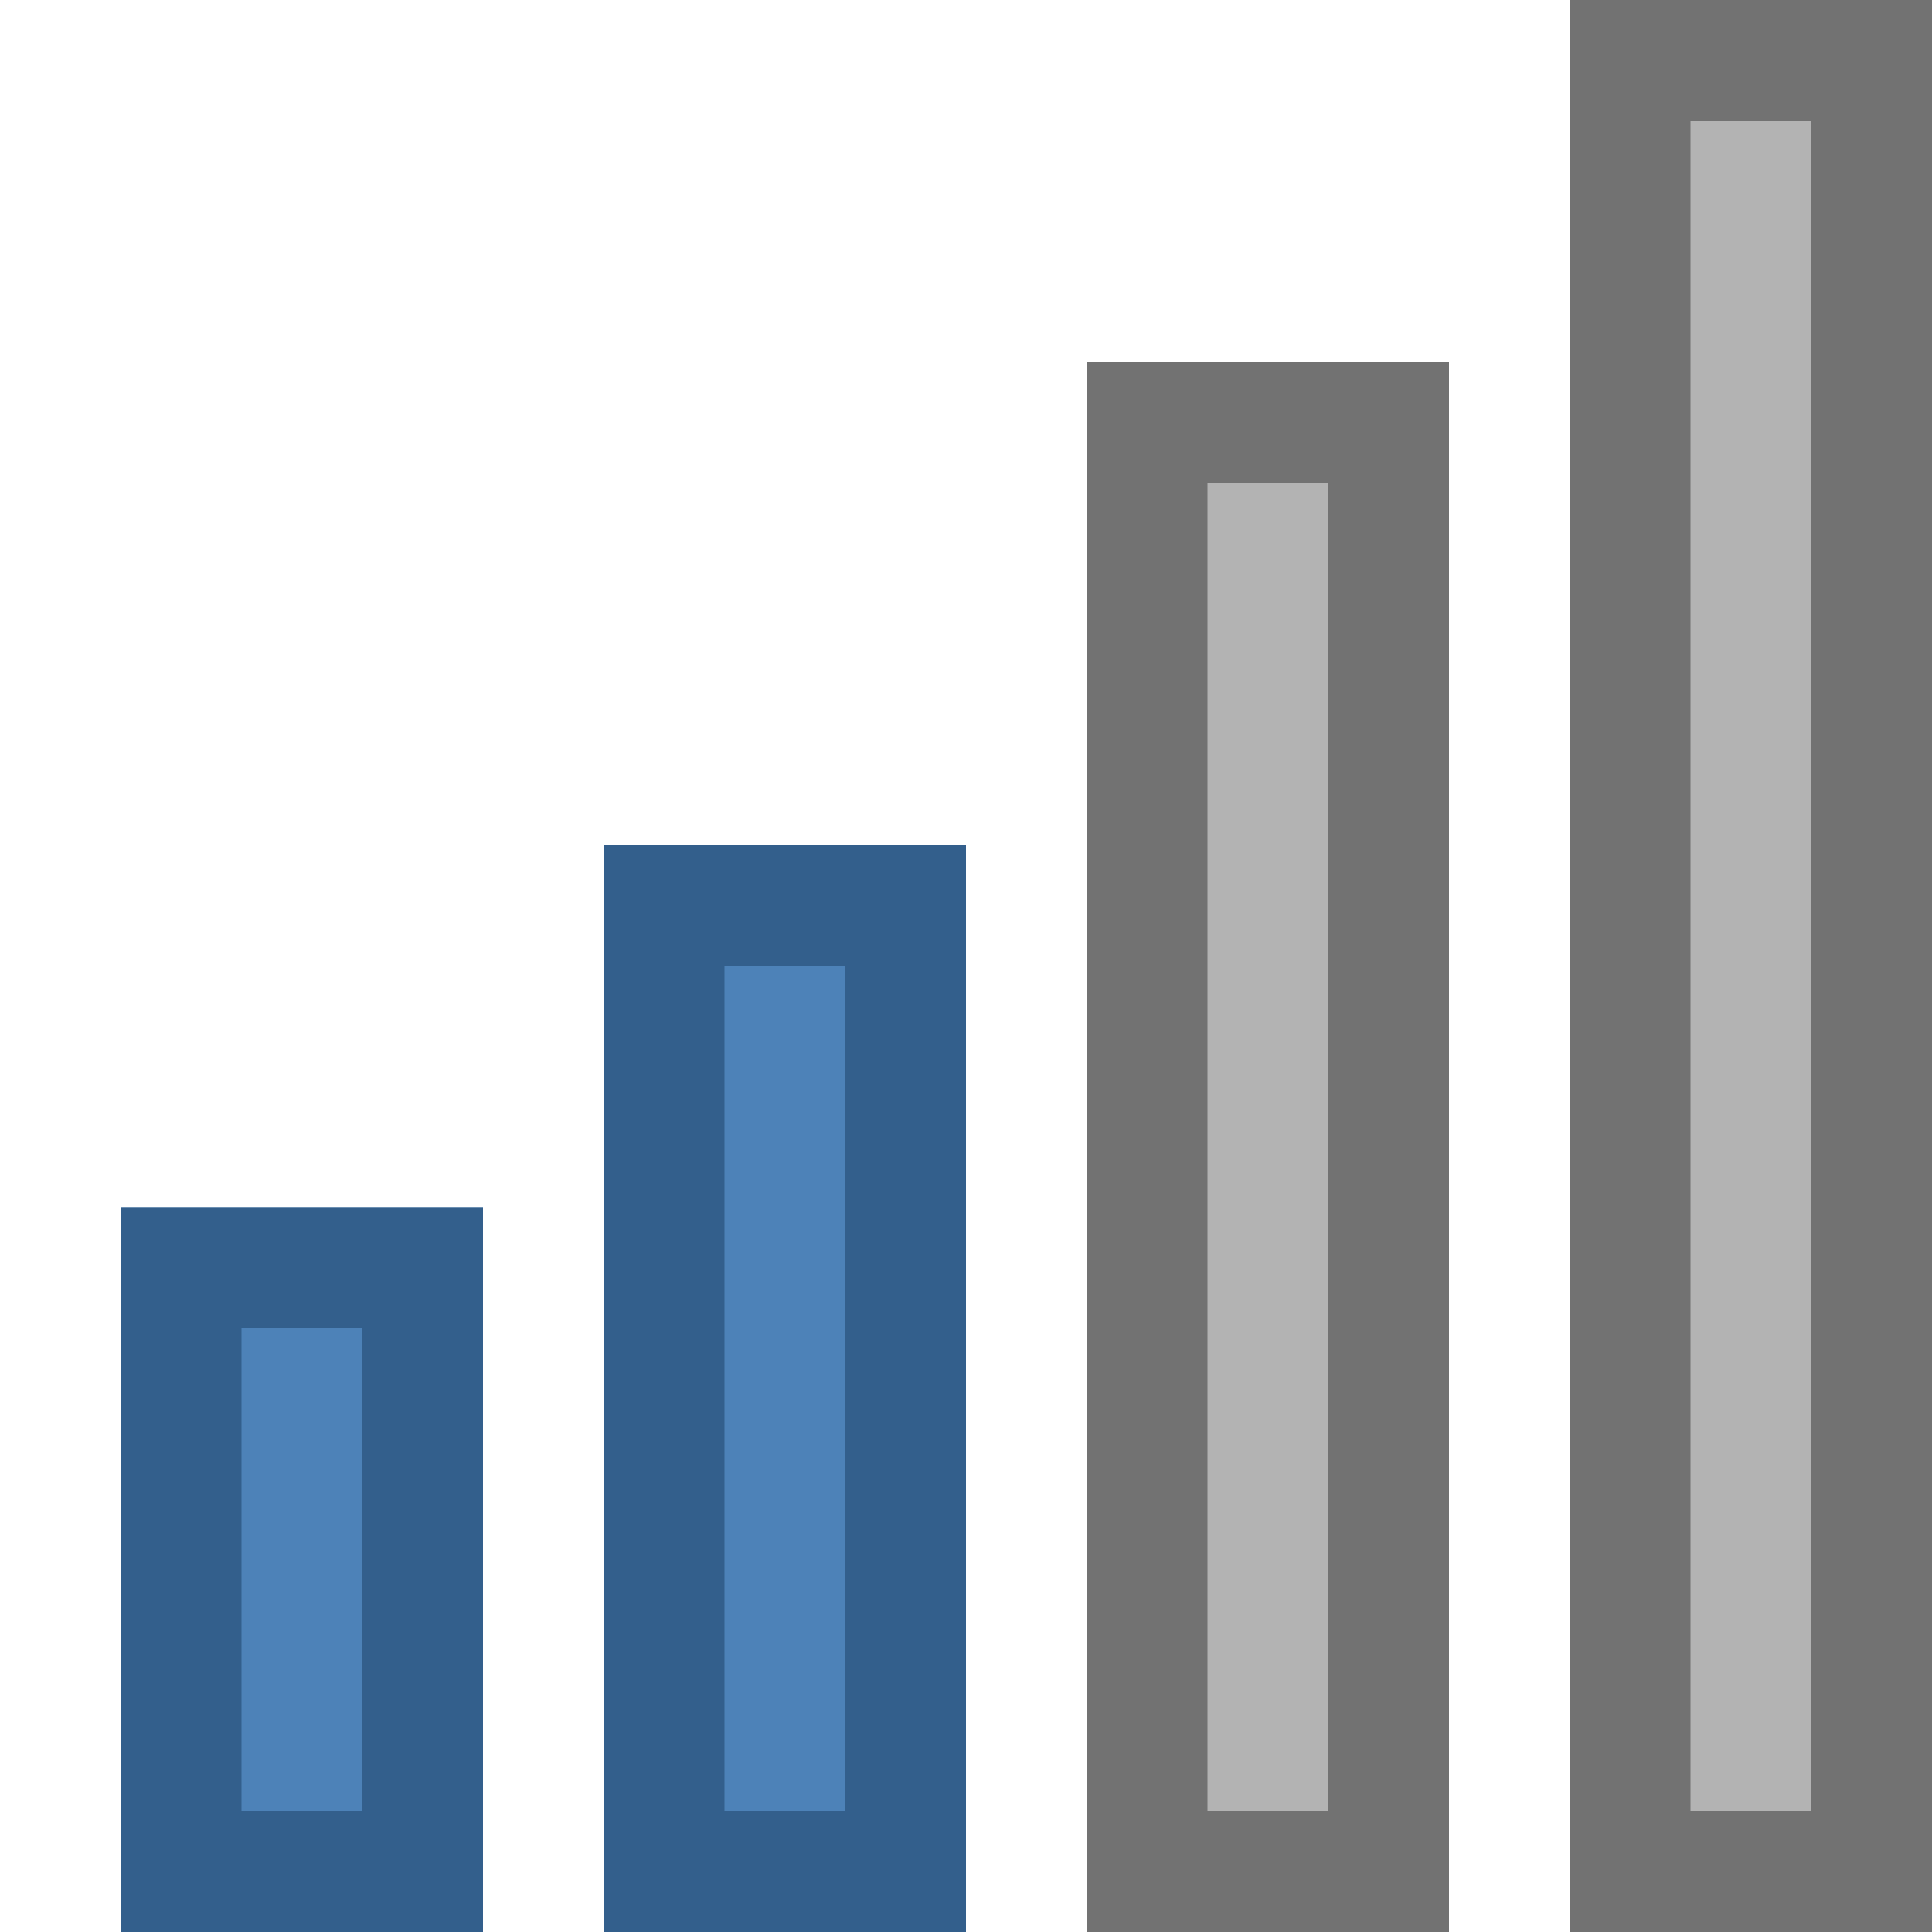 <?xml version="1.0" encoding="UTF-8"?>
<svg width="16px" height="16px" viewBox="0 0 16 16" version="1.1" xmlns="http://www.w3.org/2000/svg" xmlns:xlink="http://www.w3.org/1999/xlink">
    <!-- Generator: Sketch 55.2 (78181) - https://sketchapp.com -->
    <title>No Cell Icon46</title>
    <desc>Created with Sketch.</desc>
    <g id="No-Cell-Icon46" stroke="none" stroke-width="1" fill="none" fill-rule="evenodd">
        <g id="Layout3-Copy-2" transform="translate(1, 0)">
            <rect id="Rectangle-32-Copy" fill="#B3B3B3" x="12" y="0" width="3" height="16"></rect>
            <rect id="Rectangle-32-Copy-3" fill="#4D82B8" x="0" y="10" width="3" height="6"></rect>
            <rect id="Rectangle-32-Copy-7" fill="#4D82B8" x="4" y="7" width="3" height="9"></rect>
            <rect id="Rectangle-32-Copy-8" fill="#B3B3B3" x="8" y="3" width="3" height="13"></rect>
            <path d="M13,1 L13,15 L14,15 L14,1 L13,1 Z M12,0 L15,0 L15,16 L12,16 L12,0 Z" id="Rectangle-32-Copy" fill="#727272" fill-rule="nonzero"></path>
            <path d="M1,11 L1,15 L2,15 L2,11 L1,11 Z M0,10 L3,10 L3,16 L0,16 L0,10 Z" id="Rectangle-32-Copy-3" fill="#335F8C" fill-rule="nonzero"></path>
            <path d="M5,8 L5,15 L6,15 L6,8 L5,8 Z M4,7 L7,7 L7,16 L4,16 L4,7 Z" id="Rectangle-32-Copy-7" fill="#335F8C" fill-rule="nonzero"></path>
            <path d="M9,4 L9,15 L10,15 L10,4 L9,4 Z M8,3 L11,3 L11,16 L8,16 L8,3 Z" id="Rectangle-32-Copy-8" fill="#727272" fill-rule="nonzero"></path>
        </g>
    </g>
</svg>
